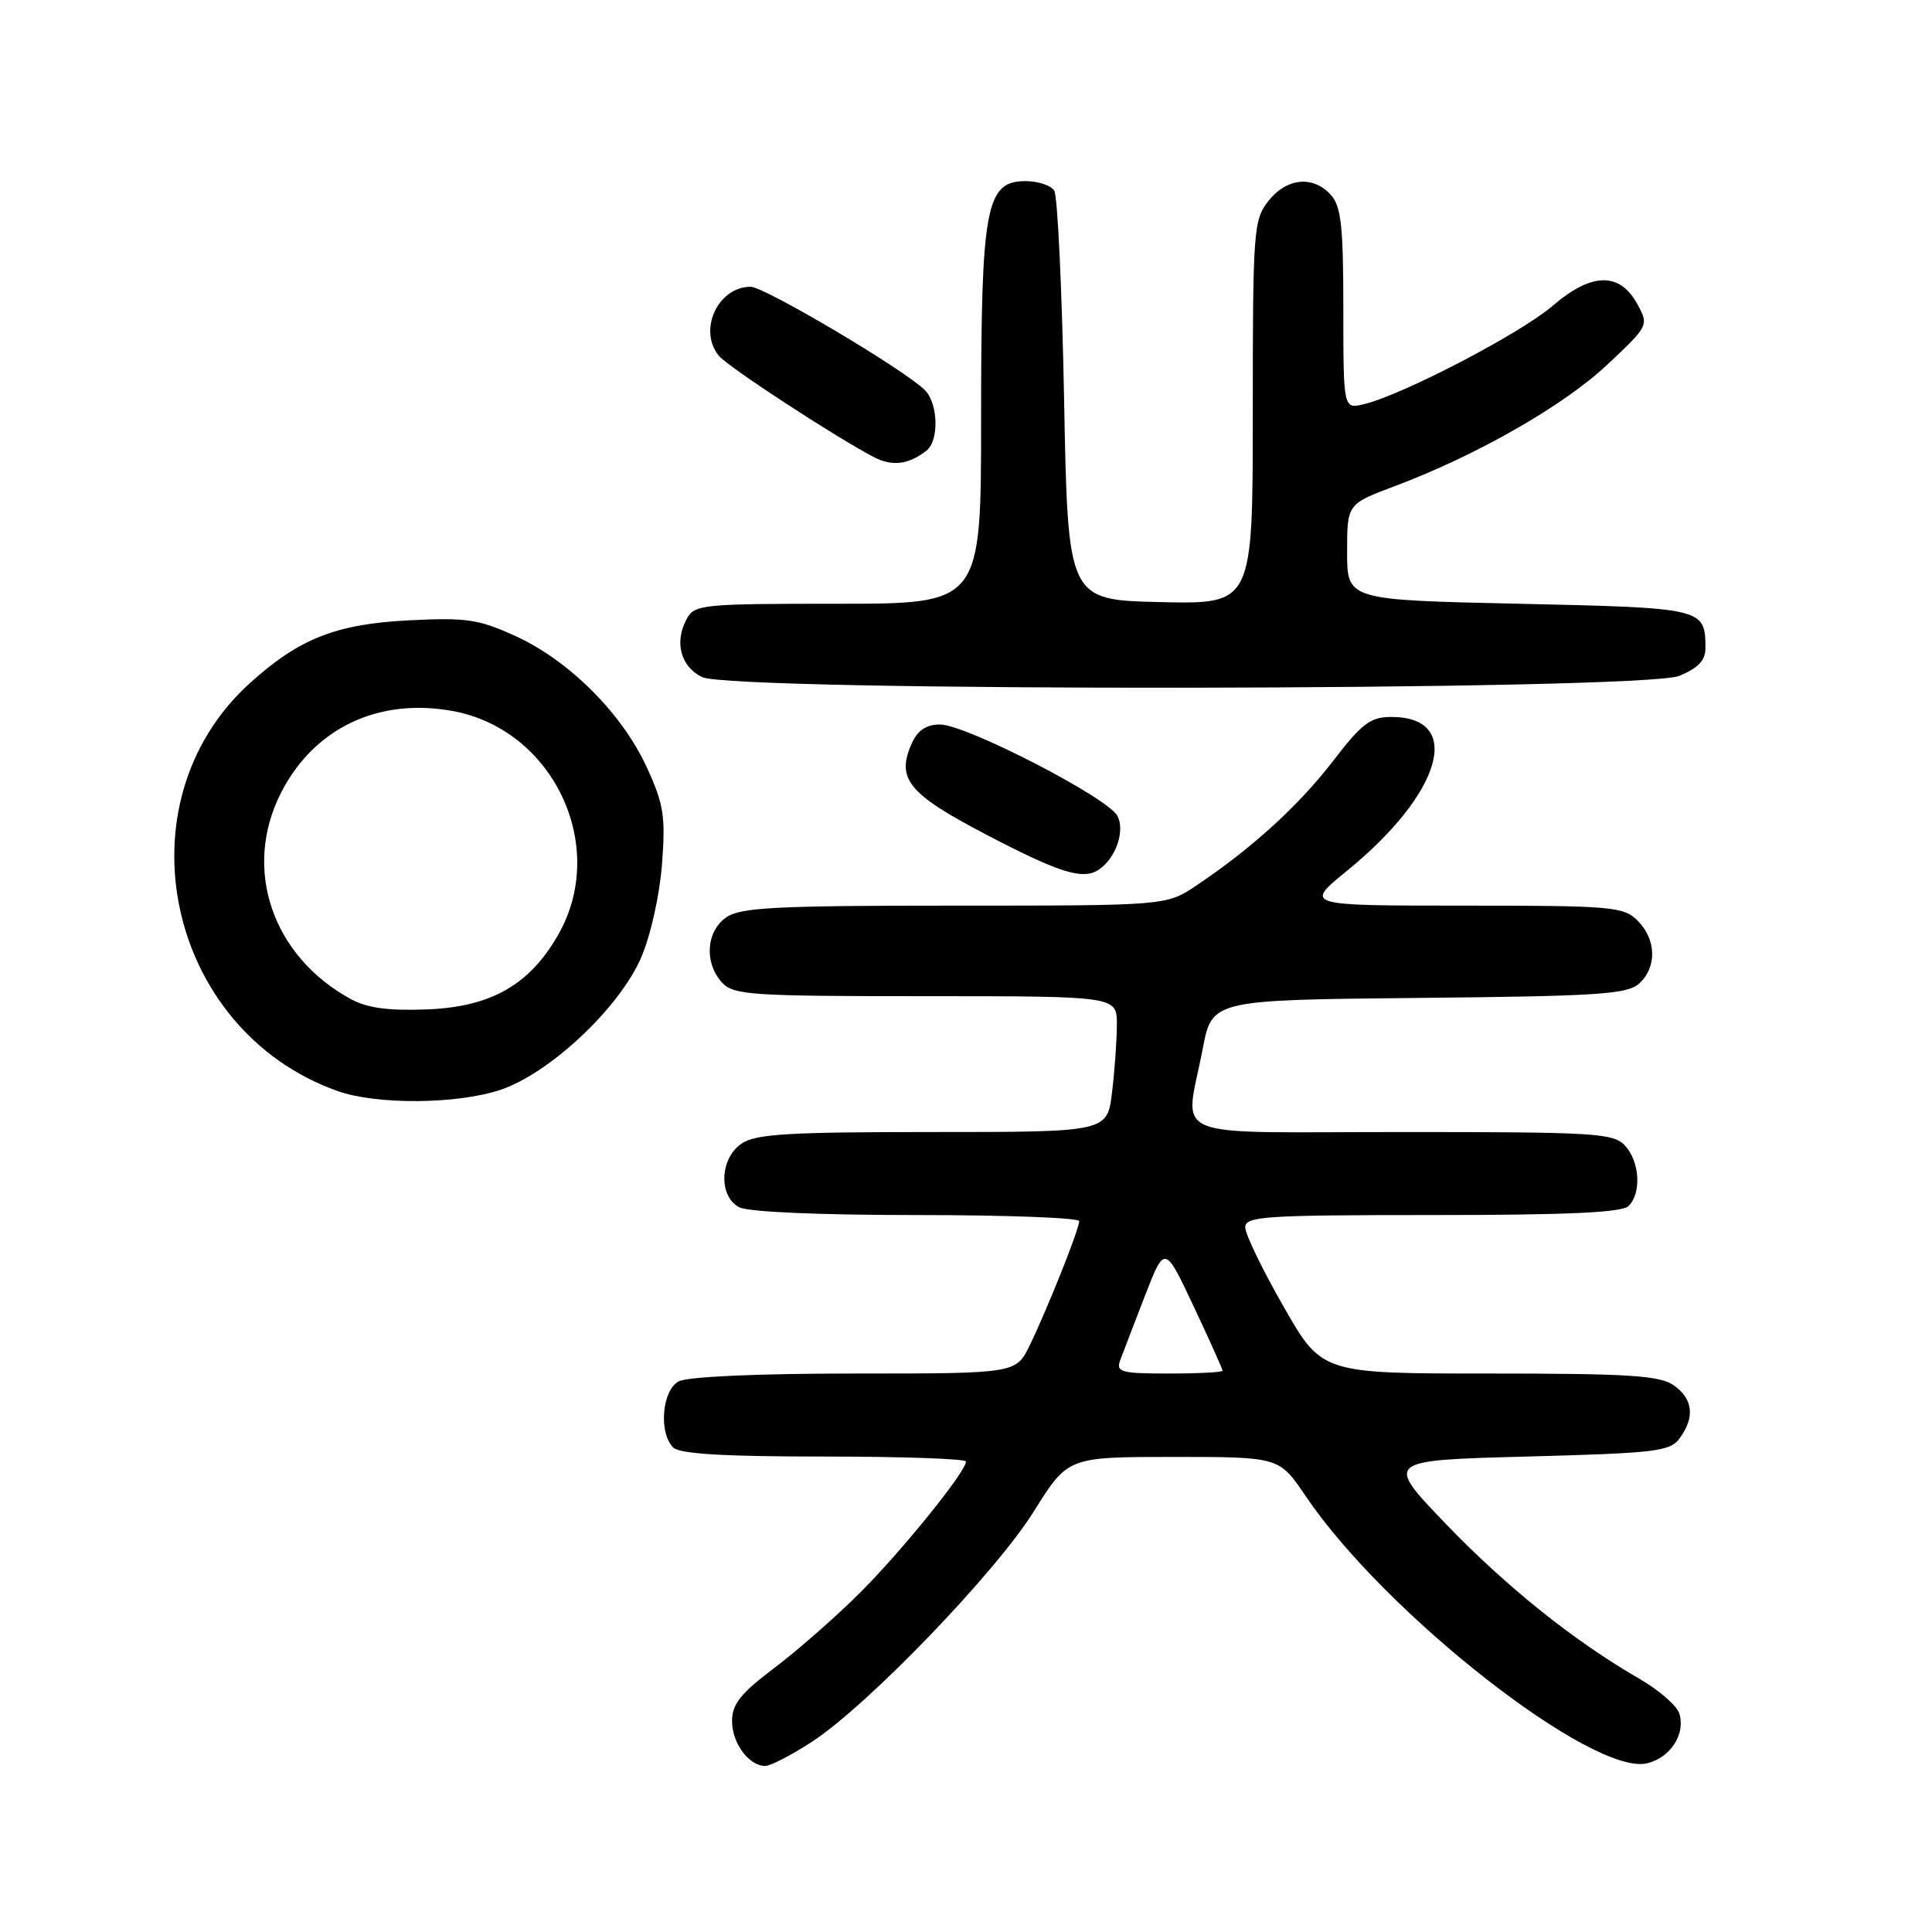 <?xml version="1.0" encoding="UTF-8" standalone="no"?>
<!DOCTYPE svg PUBLIC "-//W3C//DTD SVG 1.1//EN" "http://www.w3.org/Graphics/SVG/1.1/DTD/svg11.dtd" >
<svg xmlns="http://www.w3.org/2000/svg" xmlns:xlink="http://www.w3.org/1999/xlink" version="1.1" viewBox="0 0 256 256">
 <g >
 <path fill="currentColor"
d=" M 107.58 230.80 C 114.97 225.98 131.90 208.41 137.00 200.25 C 141.50 193.05 141.50 193.05 155.50 193.05 C 169.50 193.05 169.50 193.05 173.00 198.23 C 183.56 213.86 211.15 235.43 218.29 233.64 C 221.38 232.87 223.37 229.74 222.51 227.03 C 222.18 225.99 219.79 223.92 217.20 222.43 C 208.55 217.44 199.57 210.24 191.50 201.84 C 183.50 193.50 183.50 193.50 202.33 193.00 C 219.50 192.54 221.29 192.33 222.58 190.56 C 224.61 187.78 224.33 185.35 221.78 183.56 C 219.93 182.26 215.83 182.00 197.35 182.00 C 175.15 182.00 175.15 182.00 170.08 173.13 C 167.28 168.25 165.00 163.53 165.00 162.63 C 165.00 161.17 167.53 161.00 189.80 161.00 C 207.76 161.00 214.93 160.67 215.80 159.80 C 217.52 158.08 217.28 153.97 215.35 151.83 C 213.82 150.14 211.55 150.00 185.85 150.00 C 153.91 150.00 157.02 151.29 159.36 139.00 C 160.60 132.50 160.60 132.50 187.99 132.23 C 211.72 132.00 215.62 131.75 217.19 130.33 C 219.57 128.17 219.49 124.49 217.00 122.00 C 215.13 120.13 213.67 120.00 193.91 120.00 C 172.82 120.00 172.82 120.00 178.49 115.38 C 191.09 105.11 194.00 95.00 184.36 95.00 C 181.58 95.00 180.47 95.85 176.60 100.88 C 172.04 106.80 165.86 112.42 158.52 117.34 C 154.54 120.00 154.54 120.00 126.49 120.00 C 102.73 120.00 98.11 120.24 96.22 121.56 C 93.57 123.42 93.29 127.56 95.65 130.17 C 97.18 131.85 99.37 132.00 122.65 132.00 C 148.00 132.00 148.00 132.00 147.99 135.75 C 147.99 137.81 147.70 141.86 147.35 144.75 C 146.72 150.00 146.72 150.00 123.58 150.00 C 104.26 150.00 100.08 150.26 98.22 151.56 C 95.37 153.55 95.20 158.50 97.93 159.96 C 99.10 160.59 108.48 161.00 121.43 161.00 C 133.30 161.00 143.00 161.36 143.00 161.81 C 143.00 162.87 138.78 173.46 136.45 178.25 C 134.63 182.00 134.63 182.00 113.25 182.00 C 100.42 182.00 91.09 182.41 89.93 183.04 C 87.72 184.22 87.25 189.85 89.20 191.80 C 90.05 192.65 95.91 193.00 109.20 193.00 C 119.54 193.00 128.00 193.30 128.00 193.66 C 128.00 194.99 119.57 205.43 114.00 211.00 C 110.85 214.15 105.73 218.65 102.63 220.99 C 98.14 224.38 97.00 225.81 97.00 228.05 C 97.00 230.98 99.24 234.00 101.40 234.00 C 102.09 234.00 104.87 232.56 107.58 230.80 Z  M 66.39 144.38 C 72.93 142.16 82.11 133.49 84.96 126.87 C 86.22 123.94 87.41 118.60 87.72 114.49 C 88.20 108.18 87.95 106.56 85.71 101.69 C 82.46 94.58 75.44 87.55 68.35 84.30 C 63.43 82.05 61.84 81.81 54.15 82.20 C 44.53 82.69 39.64 84.62 33.14 90.49 C 15.59 106.35 22.03 136.47 44.70 144.56 C 49.92 146.42 60.67 146.33 66.39 144.38 Z  M 145.60 115.23 C 147.85 113.73 149.11 110.07 148.06 108.10 C 146.75 105.67 127.99 96.00 124.56 96.00 C 122.77 96.00 121.61 96.76 120.85 98.43 C 118.69 103.18 120.30 105.17 130.72 110.61 C 140.45 115.69 143.50 116.64 145.60 115.23 Z  M 222.53 89.55 C 225.07 88.49 226.00 87.49 225.98 85.80 C 225.95 80.59 225.72 80.54 201.29 80.00 C 178.50 79.50 178.50 79.50 178.50 73.15 C 178.50 66.79 178.50 66.79 184.78 64.43 C 195.67 60.34 207.13 53.79 212.92 48.37 C 218.46 43.17 218.49 43.12 216.97 40.32 C 214.63 36.01 210.89 36.08 205.74 40.52 C 201.48 44.18 185.89 52.31 180.75 53.55 C 178.00 54.22 178.00 54.22 178.00 40.94 C 178.00 29.98 177.71 27.34 176.35 25.83 C 173.99 23.22 170.49 23.56 168.07 26.63 C 166.10 29.14 166.00 30.49 166.00 54.67 C 166.00 80.06 166.00 80.06 153.75 79.78 C 141.50 79.50 141.50 79.50 141.00 53.00 C 140.72 38.42 140.14 25.94 139.69 25.25 C 139.25 24.56 137.54 24.00 135.89 24.00 C 130.63 24.00 130.00 27.36 130.00 55.47 C 130.00 80.00 130.00 80.00 111.04 80.00 C 92.93 80.00 92.02 80.09 90.97 82.05 C 89.34 85.11 90.18 88.29 93.00 89.71 C 96.95 91.70 217.75 91.55 222.53 89.55 Z  M 122.75 59.72 C 124.45 58.41 124.33 53.47 122.55 51.69 C 119.87 49.01 101.31 38.00 99.47 38.00 C 95.12 38.00 92.47 43.75 95.25 47.14 C 96.45 48.61 110.77 57.96 115.82 60.58 C 118.23 61.83 120.36 61.57 122.75 59.72 Z  M 148.43 180.25 C 148.78 179.29 150.26 175.45 151.70 171.73 C 154.33 164.95 154.33 164.95 158.17 173.11 C 160.28 177.59 162.00 181.43 162.00 181.63 C 162.00 181.83 158.80 182.00 154.89 182.00 C 148.55 182.00 147.85 181.81 148.43 180.25 Z  M 46.50 132.39 C 36.03 126.69 32.11 115.08 37.25 105.02 C 41.62 96.48 50.13 92.42 59.96 94.21 C 73.28 96.63 80.62 112.04 74.03 123.74 C 70.24 130.47 65.10 133.42 56.60 133.75 C 51.49 133.95 48.66 133.57 46.50 132.39 Z "/>
</g>
</svg>